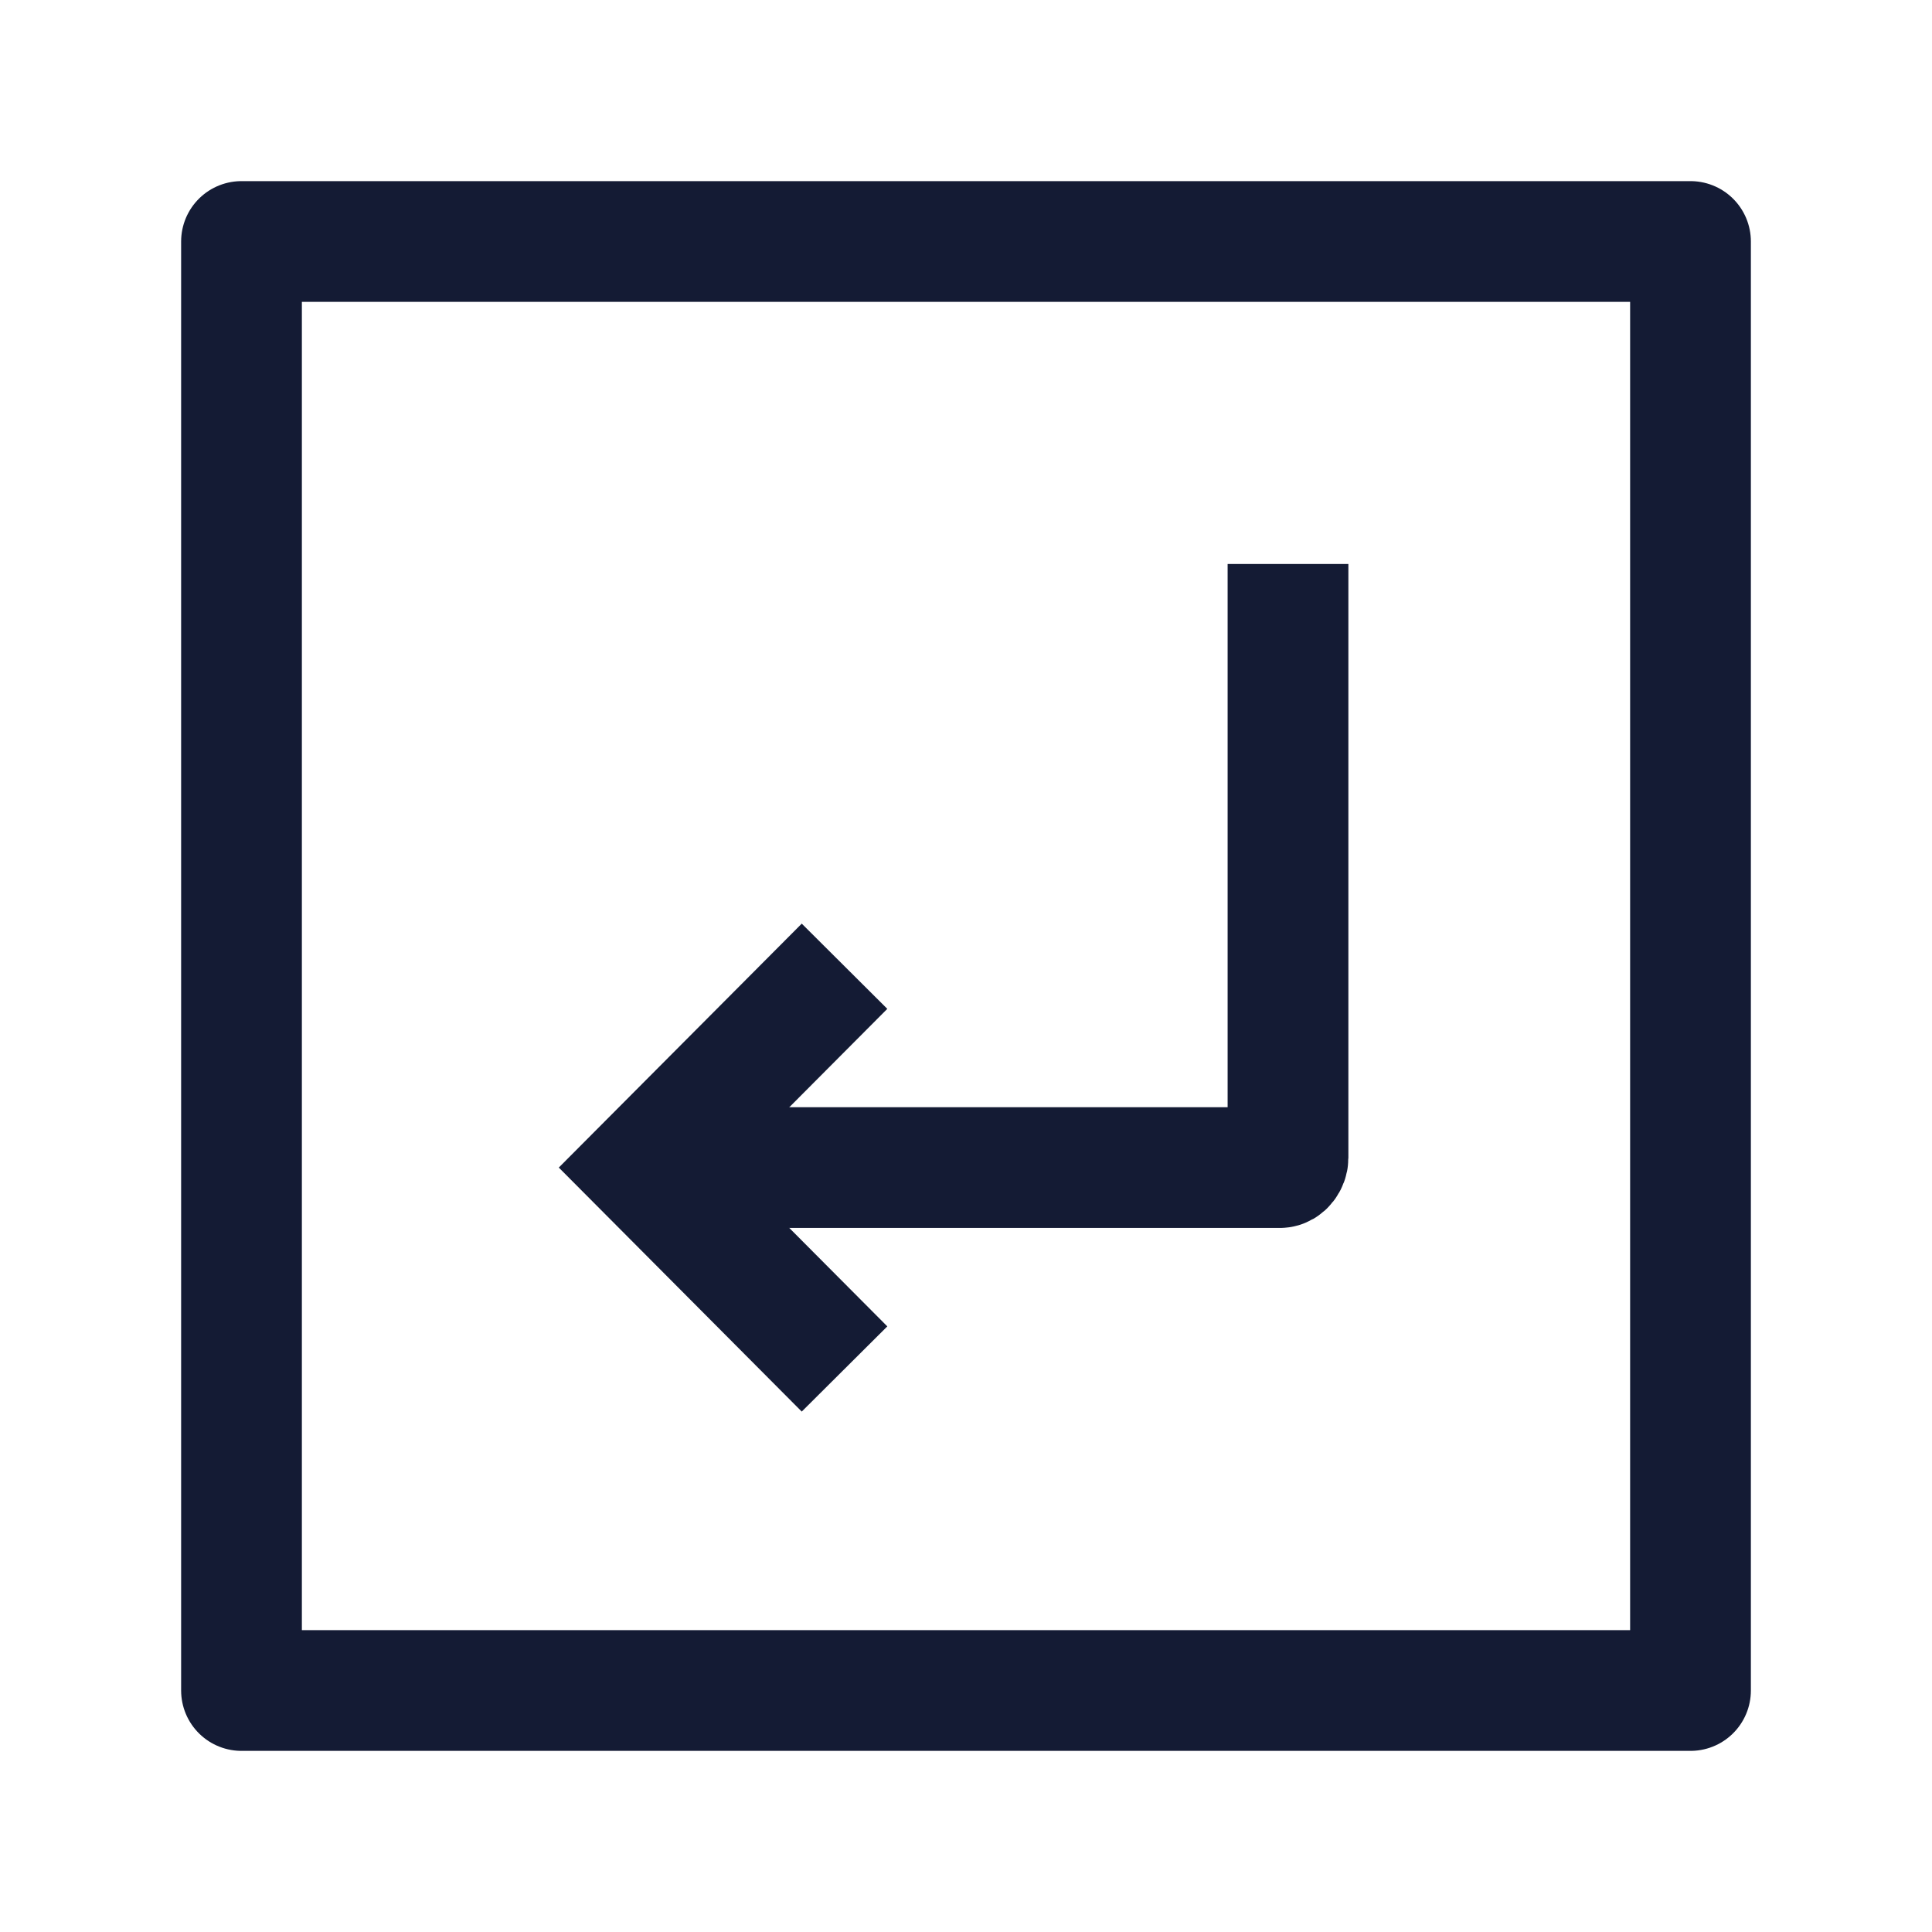 <svg width="24" height="24" viewBox="0 0 24 24" fill="none" xmlns="http://www.w3.org/2000/svg">
<path d="M21 3V21H3V3H21Z" stroke="#141B34" stroke-width="1.5" stroke-linejoin="round"/>
<path d="M8 14.504H15.899C15.954 14.504 16 14.438 16 14.383V7.006" stroke="#141B34" stroke-width="1.5"/>
<path d="M10.491 17.006L8 14.504L10.491 12.003" stroke="#141B34" stroke-width="1.5"/>
</svg>
